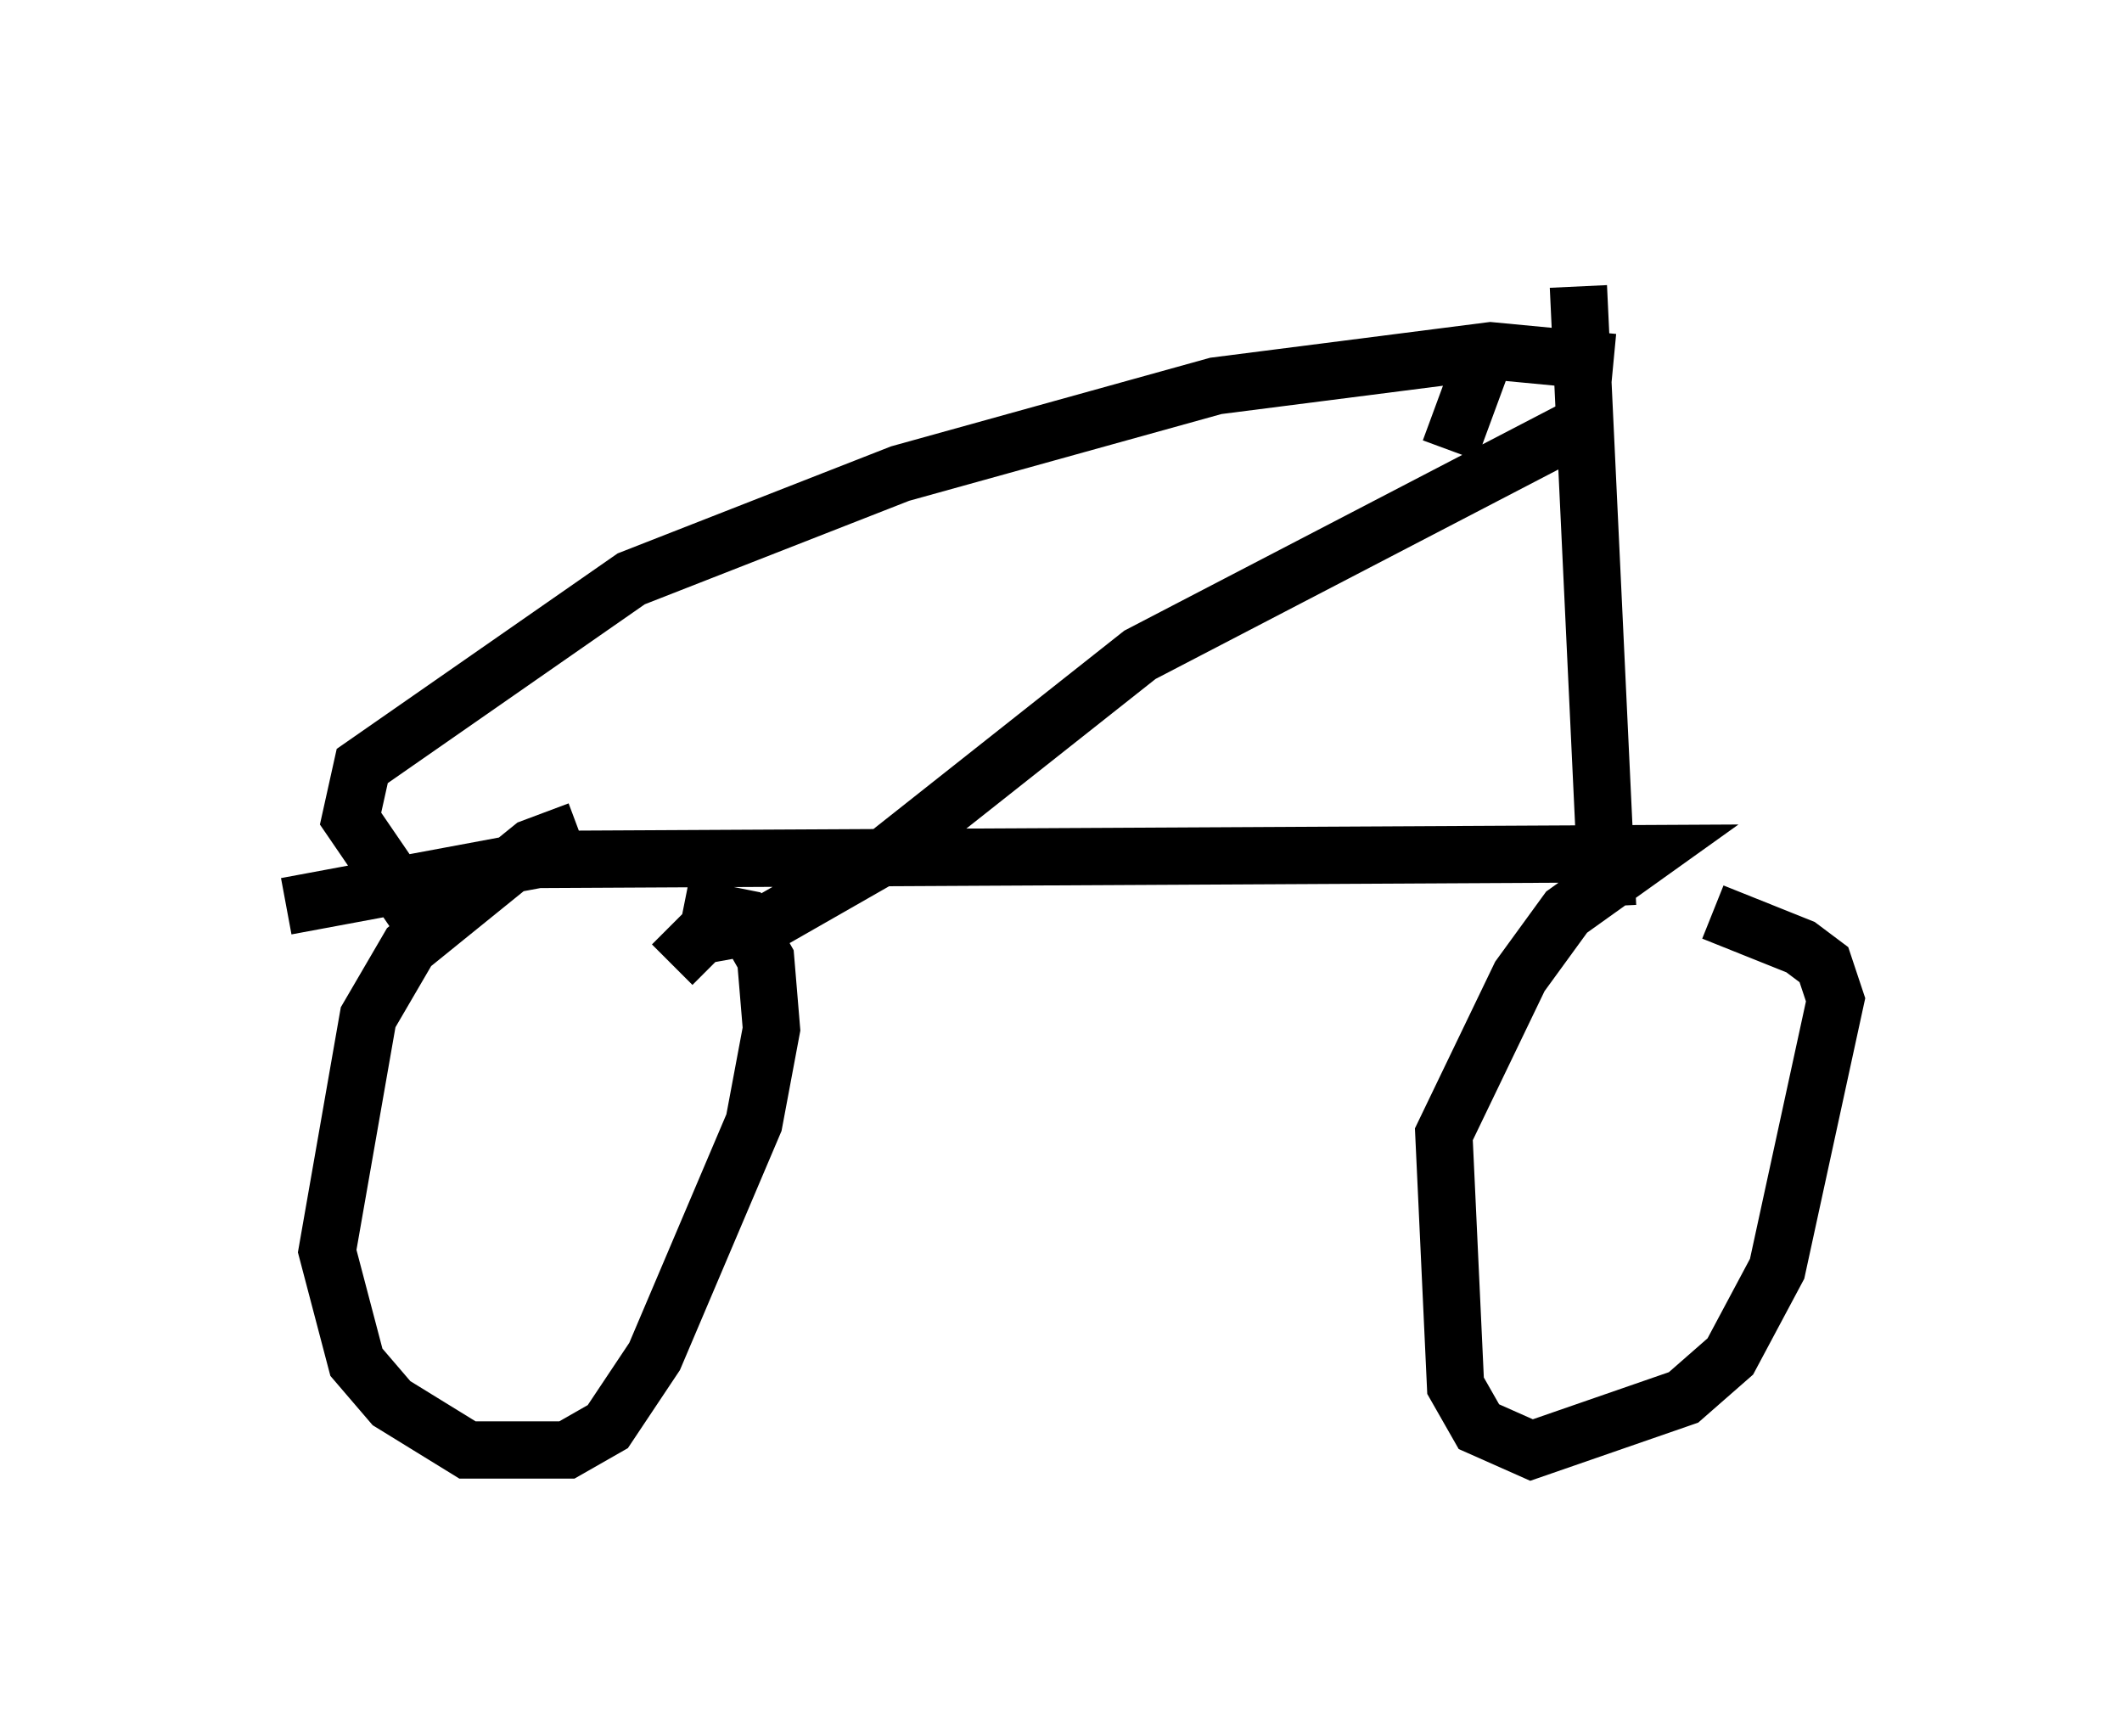 <?xml version="1.0" encoding="utf-8" ?>
<svg baseProfile="full" height="30.315" version="1.1" width="37.052" xmlns="http://www.w3.org/2000/svg" xmlns:ev="http://www.w3.org/2001/xml-events" xmlns:xlink="http://www.w3.org/1999/xlink"><defs /><rect fill="white" height="30.315" width="37.052" x="0" y="0" /><path d="M11.227, 14.8 m-1.123, -0.306 l-0.817, 0.306 -2.144, 1.735 l-0.715, 1.225 -0.715, 4.083 l0.51, 1.94 0.613, 0.715 l1.327, 0.817 1.735, 0.0 l0.715, -0.408 0.817, -1.225 l1.735, -4.083 0.306, -1.633 l-0.102, -1.225 -0.408, -0.715 l-1.021, -0.204 m-6.942, 0.0 l4.39, -0.817 19.396, -0.102 l-1.429, 1.021 -0.817, 1.123 l-1.327, 2.756 0.204, 4.39 l0.408, 0.715 0.919, 0.408 l2.654, -0.919 0.817, -0.715 l0.817, -1.531 1.021, -4.696 l-0.204, -0.613 -0.408, -0.306 l-1.531, -0.613 m-18.171, 0.919 l0.51, -0.51 1.123, -0.204 l2.144, -1.225 4.39, -3.471 l7.656, -3.981 m0.0, -2.45 l0.51, 10.821 m0.102, -9.494 l-2.144, -0.204 -4.798, 0.613 l-5.513, 1.531 -4.696, 1.838 l-4.696, 3.267 -0.204, 0.919 l1.327, 1.94 m17.865, -8.371 l0.715, -1.94 " fill="none" stroke="black" stroke-width="1" /></svg>